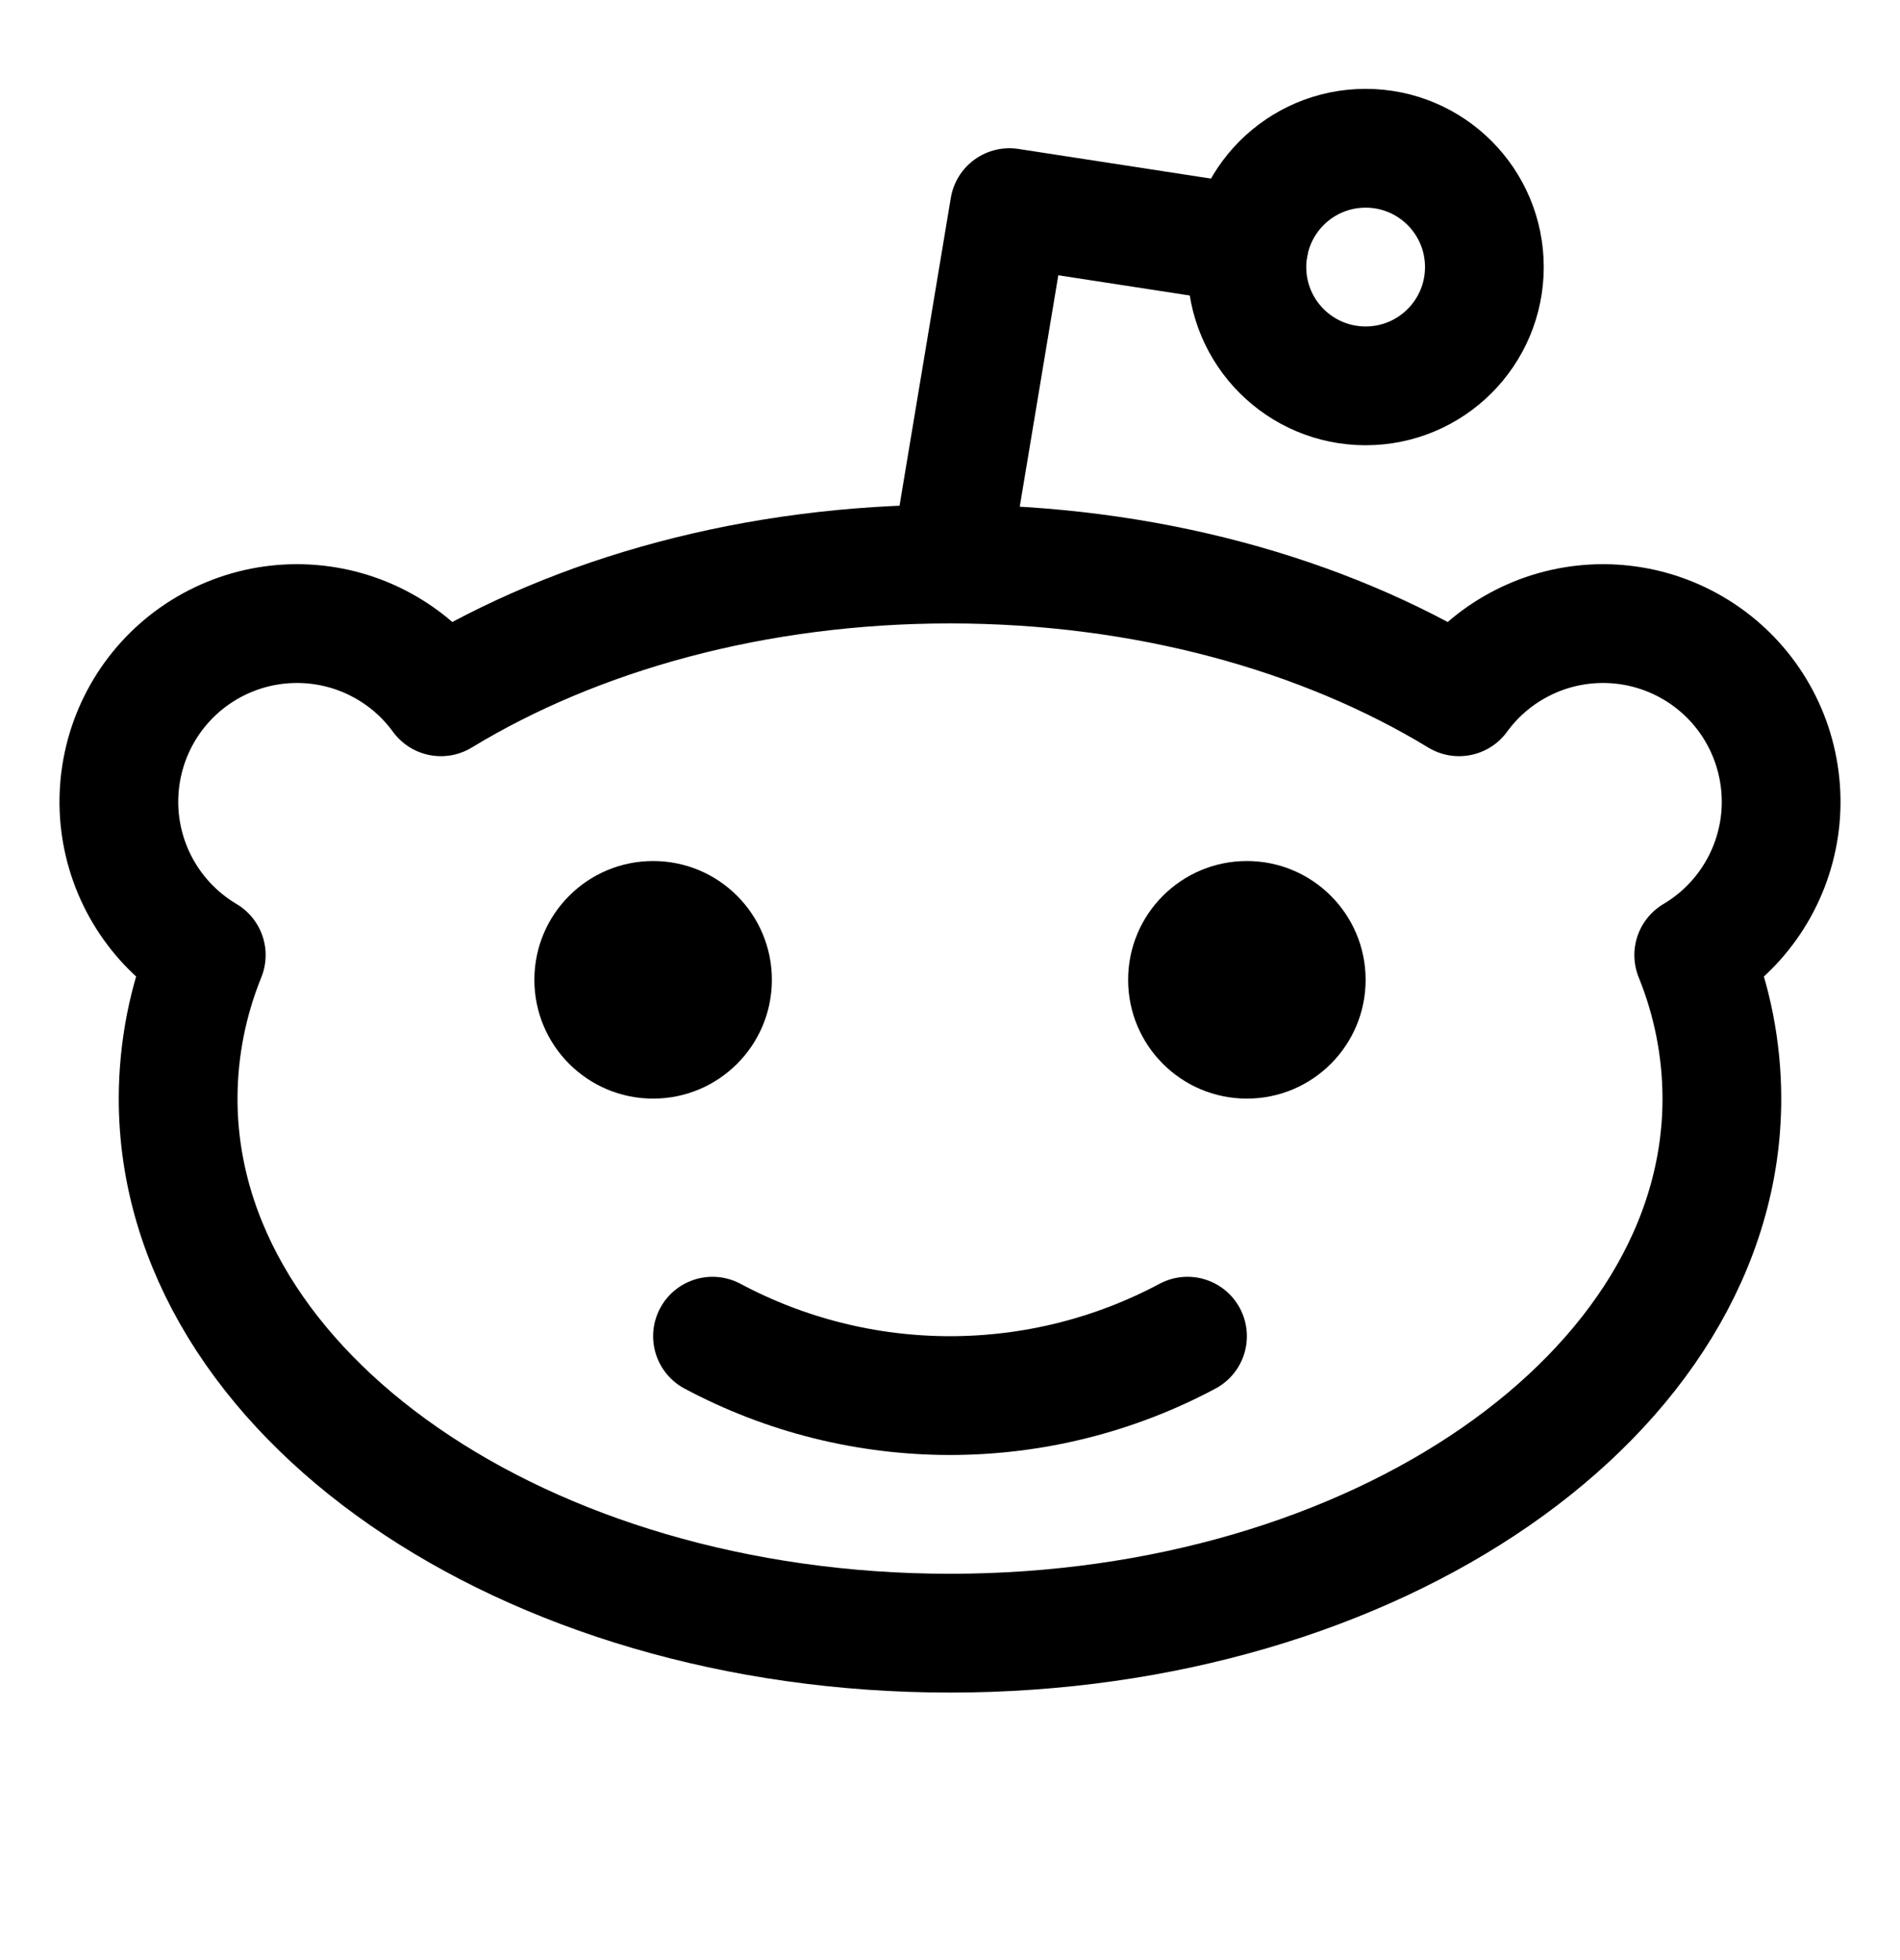 <svg width="32" height="33" viewBox="0 0 32 33" fill="none" xmlns="http://www.w3.org/2000/svg">
<g id="RedditLogo" clip-path="url(#clip0_1_281)">
<path id="Vector" d="M23 6.496C24.105 6.496 25 5.601 25 4.496C25 3.392 24.105 2.496 23 2.496C21.895 2.496 21 3.392 21 4.496C21 5.601 21.895 6.496 23 6.496Z" stroke="black" stroke-width="2" stroke-linecap="round" stroke-linejoin="round"/>
<path id="Vector_2" d="M16 9.496L17 3.496L21.036 4.117" stroke="black" stroke-width="2" stroke-linecap="round" stroke-linejoin="round"/>
<path id="Vector_3" d="M7.426 11.731C9.715 10.34 12.715 9.496 16 9.496C19.285 9.496 22.285 10.34 24.574 11.731C24.836 11.371 25.175 11.074 25.567 10.862C25.958 10.649 26.392 10.527 26.836 10.503C27.281 10.479 27.726 10.554 28.137 10.723C28.549 10.892 28.919 11.151 29.218 11.48C29.518 11.81 29.74 12.202 29.869 12.628C29.998 13.055 30.031 13.504 29.965 13.944C29.898 14.385 29.735 14.805 29.486 15.174C29.237 15.544 28.909 15.853 28.526 16.08C28.838 16.847 28.999 17.668 29 18.496C29 23.466 23.18 27.496 16 27.496C8.82 27.496 3 23.466 3 18.496C3.001 17.668 3.162 16.847 3.474 16.08C3.091 15.853 2.763 15.544 2.514 15.174C2.265 14.805 2.102 14.385 2.035 13.944C1.969 13.504 2.002 13.055 2.131 12.628C2.26 12.202 2.482 11.81 2.782 11.48C3.081 11.151 3.451 10.892 3.863 10.723C4.274 10.554 4.719 10.479 5.164 10.503C5.608 10.527 6.042 10.649 6.433 10.862C6.825 11.074 7.164 11.371 7.426 11.731Z" stroke="black" stroke-width="2" stroke-linecap="round" stroke-linejoin="round"/>
<path id="Vector_4" d="M11 18.496C12.105 18.496 13 17.601 13 16.496C13 15.392 12.105 14.496 11 14.496C9.895 14.496 9 15.392 9 16.496C9 17.601 9.895 18.496 11 18.496Z" fill="black"/>
<path id="Vector_5" d="M21 18.496C22.105 18.496 23 17.601 23 16.496C23 15.392 22.105 14.496 21 14.496C19.895 14.496 19 15.392 19 16.496C19 17.601 19.895 18.496 21 18.496Z" fill="black"/>
<path id="Vector_6" d="M20 22.496C18.769 23.153 17.395 23.496 16 23.496C14.605 23.496 13.231 23.153 12 22.496" stroke="black" stroke-width="2" stroke-linecap="round" stroke-linejoin="round"/>
</g>
<defs>
<clipPath id="clip0_1_281">
<rect width="32" height="32" fill="white" transform="translate(0 0.496)"/>
</clipPath>
</defs>
</svg>
